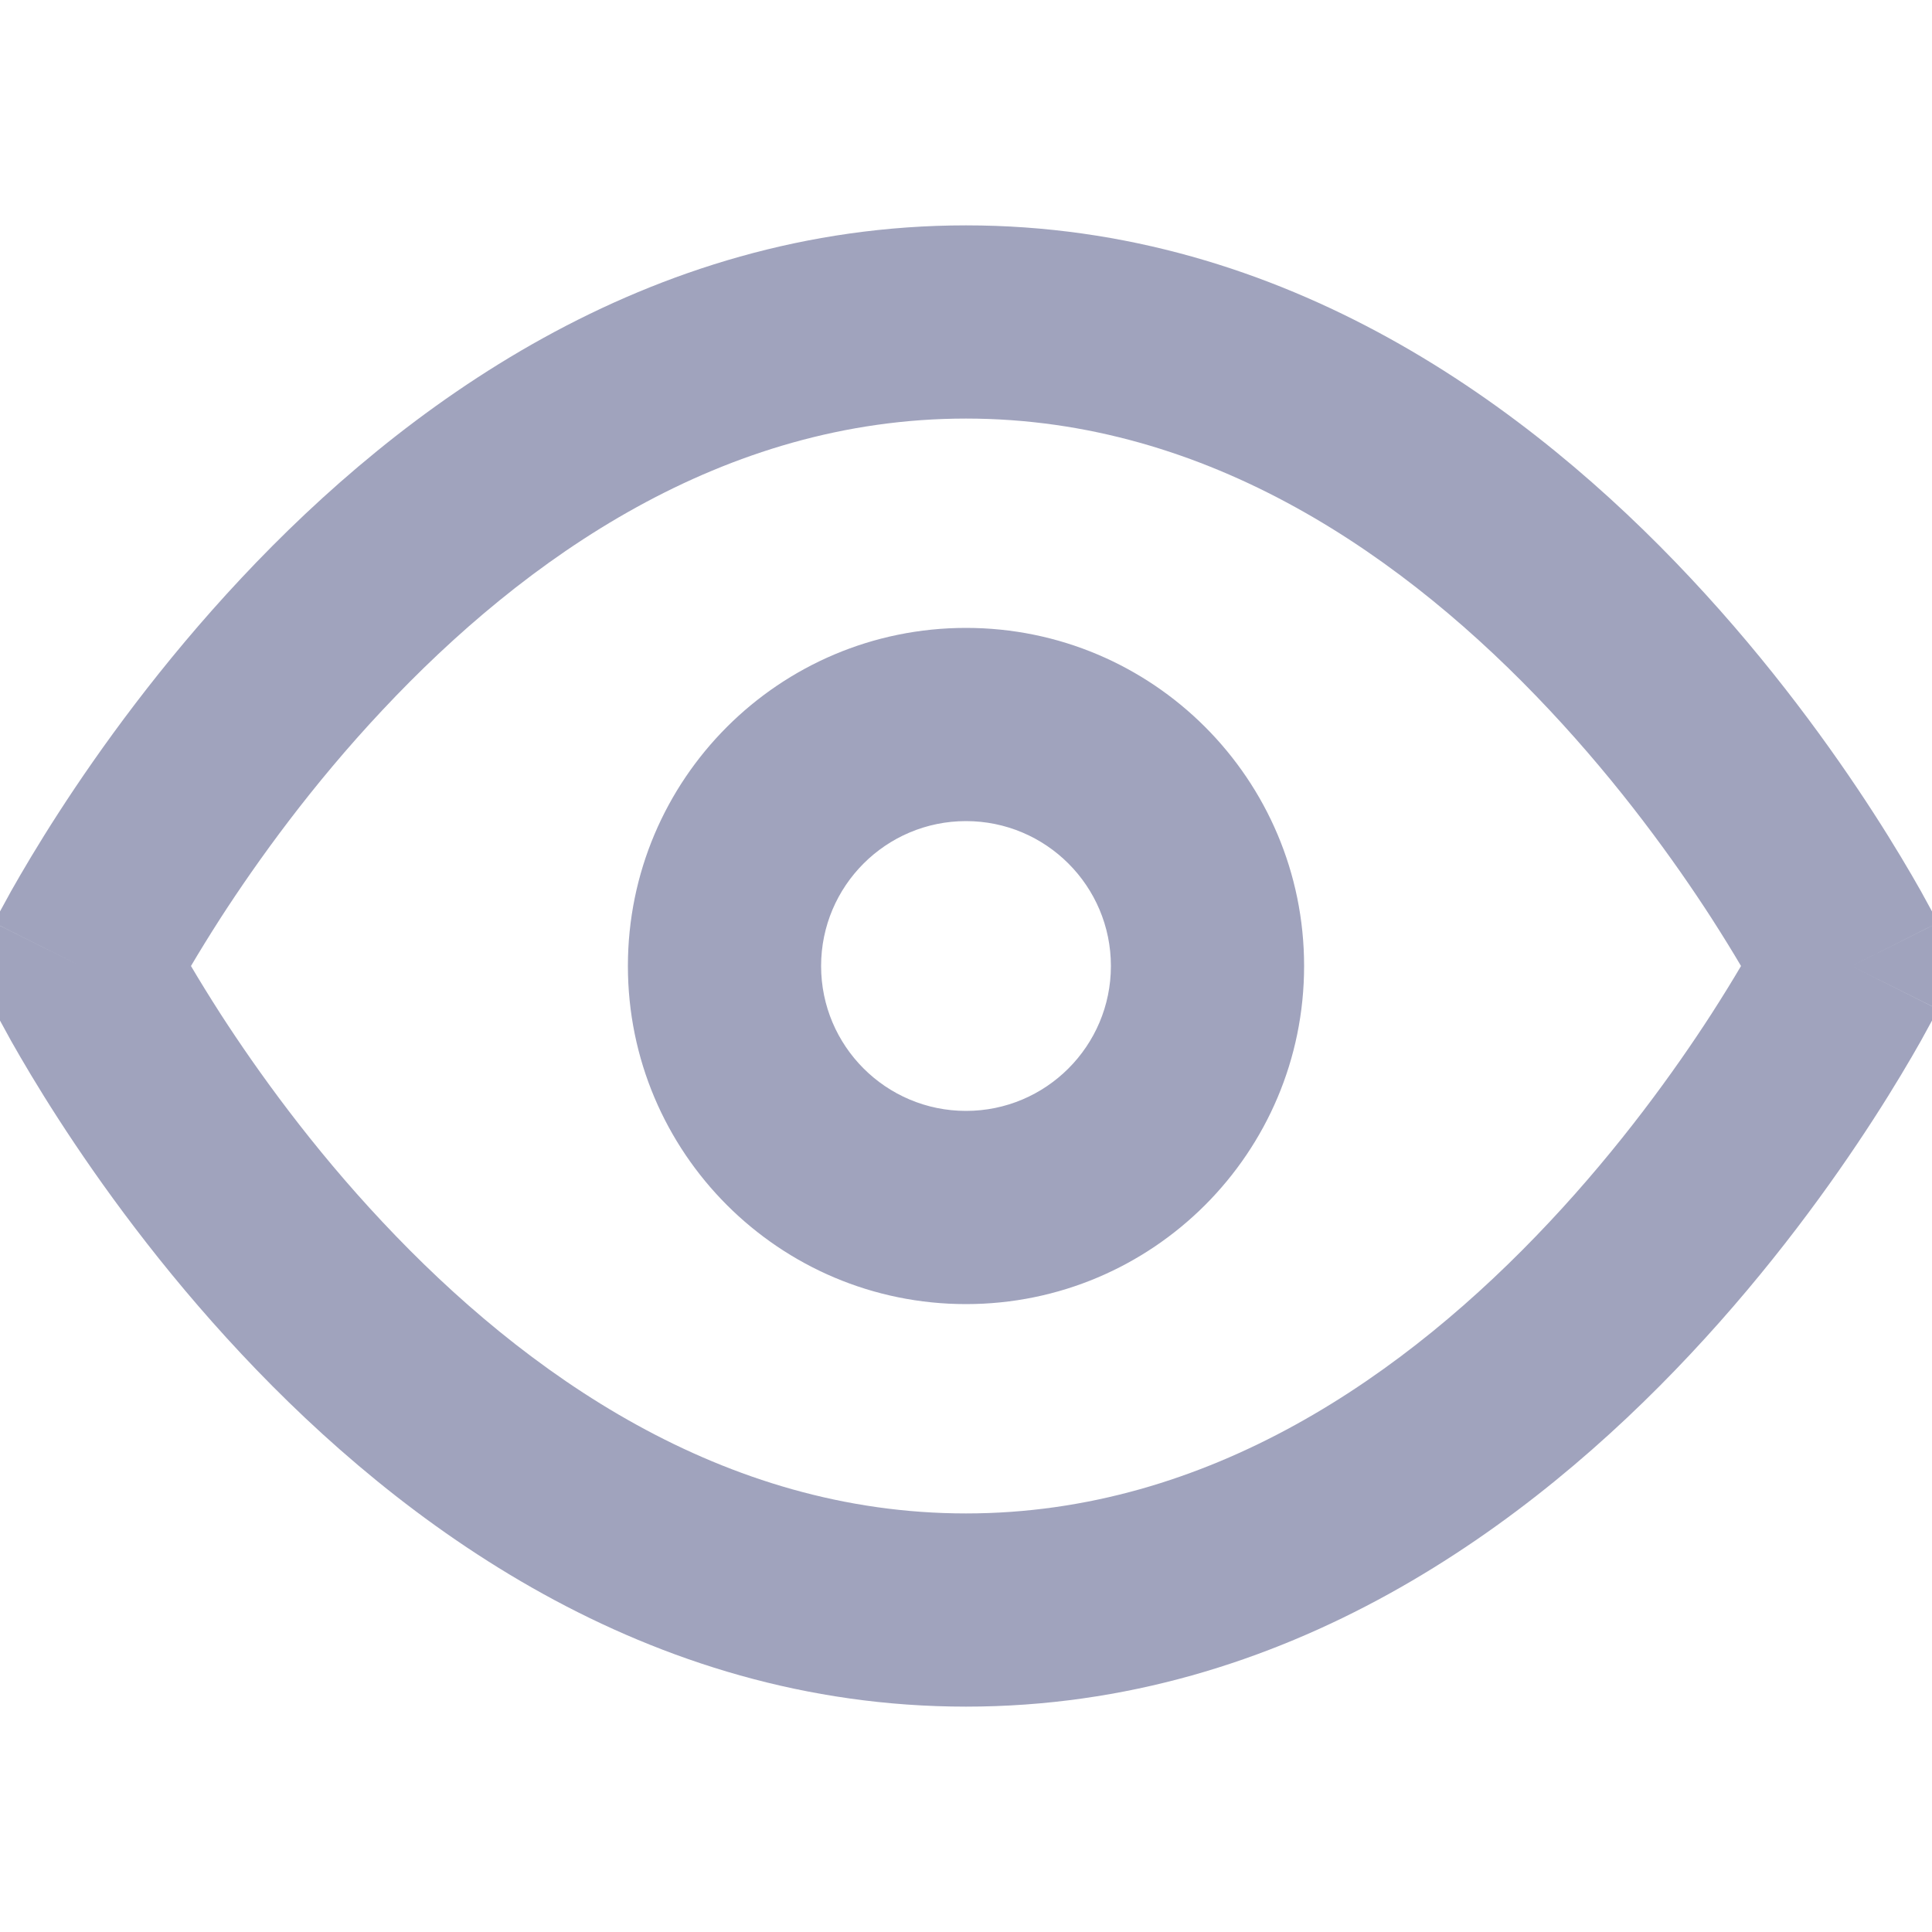 <svg width="20" height="20" viewBox="0 0 20 20" fill="none" xmlns="http://www.w3.org/2000/svg">
<g clip-path="url(#clip0_15502_2321)">
<path fill-rule="evenodd" clip-rule="evenodd" d="M2.285 10.499C2.163 10.309 2.06 10.141 1.977 10C2.06 9.859 2.163 9.691 2.285 9.501C2.666 8.912 3.228 8.129 3.959 7.351C5.437 5.774 7.483 4.333 10 4.333C12.517 4.333 14.563 5.774 16.041 7.351C16.771 8.129 17.334 8.912 17.715 9.501C17.837 9.691 17.94 9.859 18.023 10C17.94 10.141 17.837 10.309 17.715 10.499C17.334 11.088 16.771 11.871 16.041 12.649C14.563 14.226 12.517 15.667 10 15.667C7.483 15.667 5.437 14.226 3.959 12.649C3.228 11.871 2.666 11.088 2.285 10.499ZM19.167 10C20.061 9.553 20.061 9.553 20.061 9.552L19.167 10ZM20.061 9.552C20.201 9.834 20.202 10.166 20.061 10.447L19.167 10C20.061 10.447 20.06 10.448 20.06 10.449L20.059 10.451L20.056 10.457L20.046 10.476C20.038 10.492 20.026 10.515 20.012 10.543C19.982 10.599 19.939 10.678 19.884 10.777C19.772 10.975 19.609 11.253 19.395 11.584C18.968 12.245 18.333 13.129 17.5 14.017C15.854 15.774 13.316 17.667 10 17.667C6.684 17.667 4.146 15.774 2.5 14.017C1.667 13.129 1.032 12.245 0.605 11.584C0.391 11.253 0.228 10.975 0.116 10.777C0.061 10.678 0.018 10.599 -0.012 10.543C-0.027 10.515 -0.038 10.492 -0.046 10.476L-0.056 10.457L-0.059 10.451L-0.06 10.449L-0.061 10.447L0.832 10.001C-0.055 10.444 -0.061 10.447 -0.061 10.447L-0.061 10.447C-0.202 10.166 -0.202 9.834 -0.061 9.553L0.833 10C-0.061 9.553 -0.061 9.552 -0.06 9.551L-0.059 9.549L-0.056 9.543L-0.046 9.524C-0.038 9.508 -0.027 9.485 -0.012 9.457C0.018 9.401 0.061 9.322 0.116 9.223C0.228 9.025 0.391 8.747 0.605 8.416C1.032 7.755 1.667 6.871 2.5 5.983C4.146 4.226 6.684 2.333 10 2.333C13.316 2.333 15.854 4.226 17.5 5.983C18.333 6.871 18.968 7.755 19.395 8.416C19.609 8.747 19.772 9.025 19.884 9.223C19.939 9.322 19.982 9.401 20.012 9.457C20.026 9.485 20.038 9.508 20.046 9.524L20.056 9.543L20.059 9.549L20.061 9.552ZM8.5 10C8.5 9.172 9.172 8.5 10 8.5C10.828 8.5 11.5 9.172 11.5 10C11.5 10.828 10.828 11.5 10 11.5C9.172 11.5 8.5 10.828 8.5 10ZM10 6.5C8.067 6.5 6.5 8.067 6.5 10C6.5 11.933 8.067 13.5 10 13.5C11.933 13.5 13.5 11.933 13.5 10C13.5 8.067 11.933 6.5 10 6.5Z" fill="#A0A3BD"/>
</g>
<defs>
<clipPath id="clip0_15502_2321">
<rect width="20" height="20" fill="white"/>
</clipPath>
</defs>
</svg>

